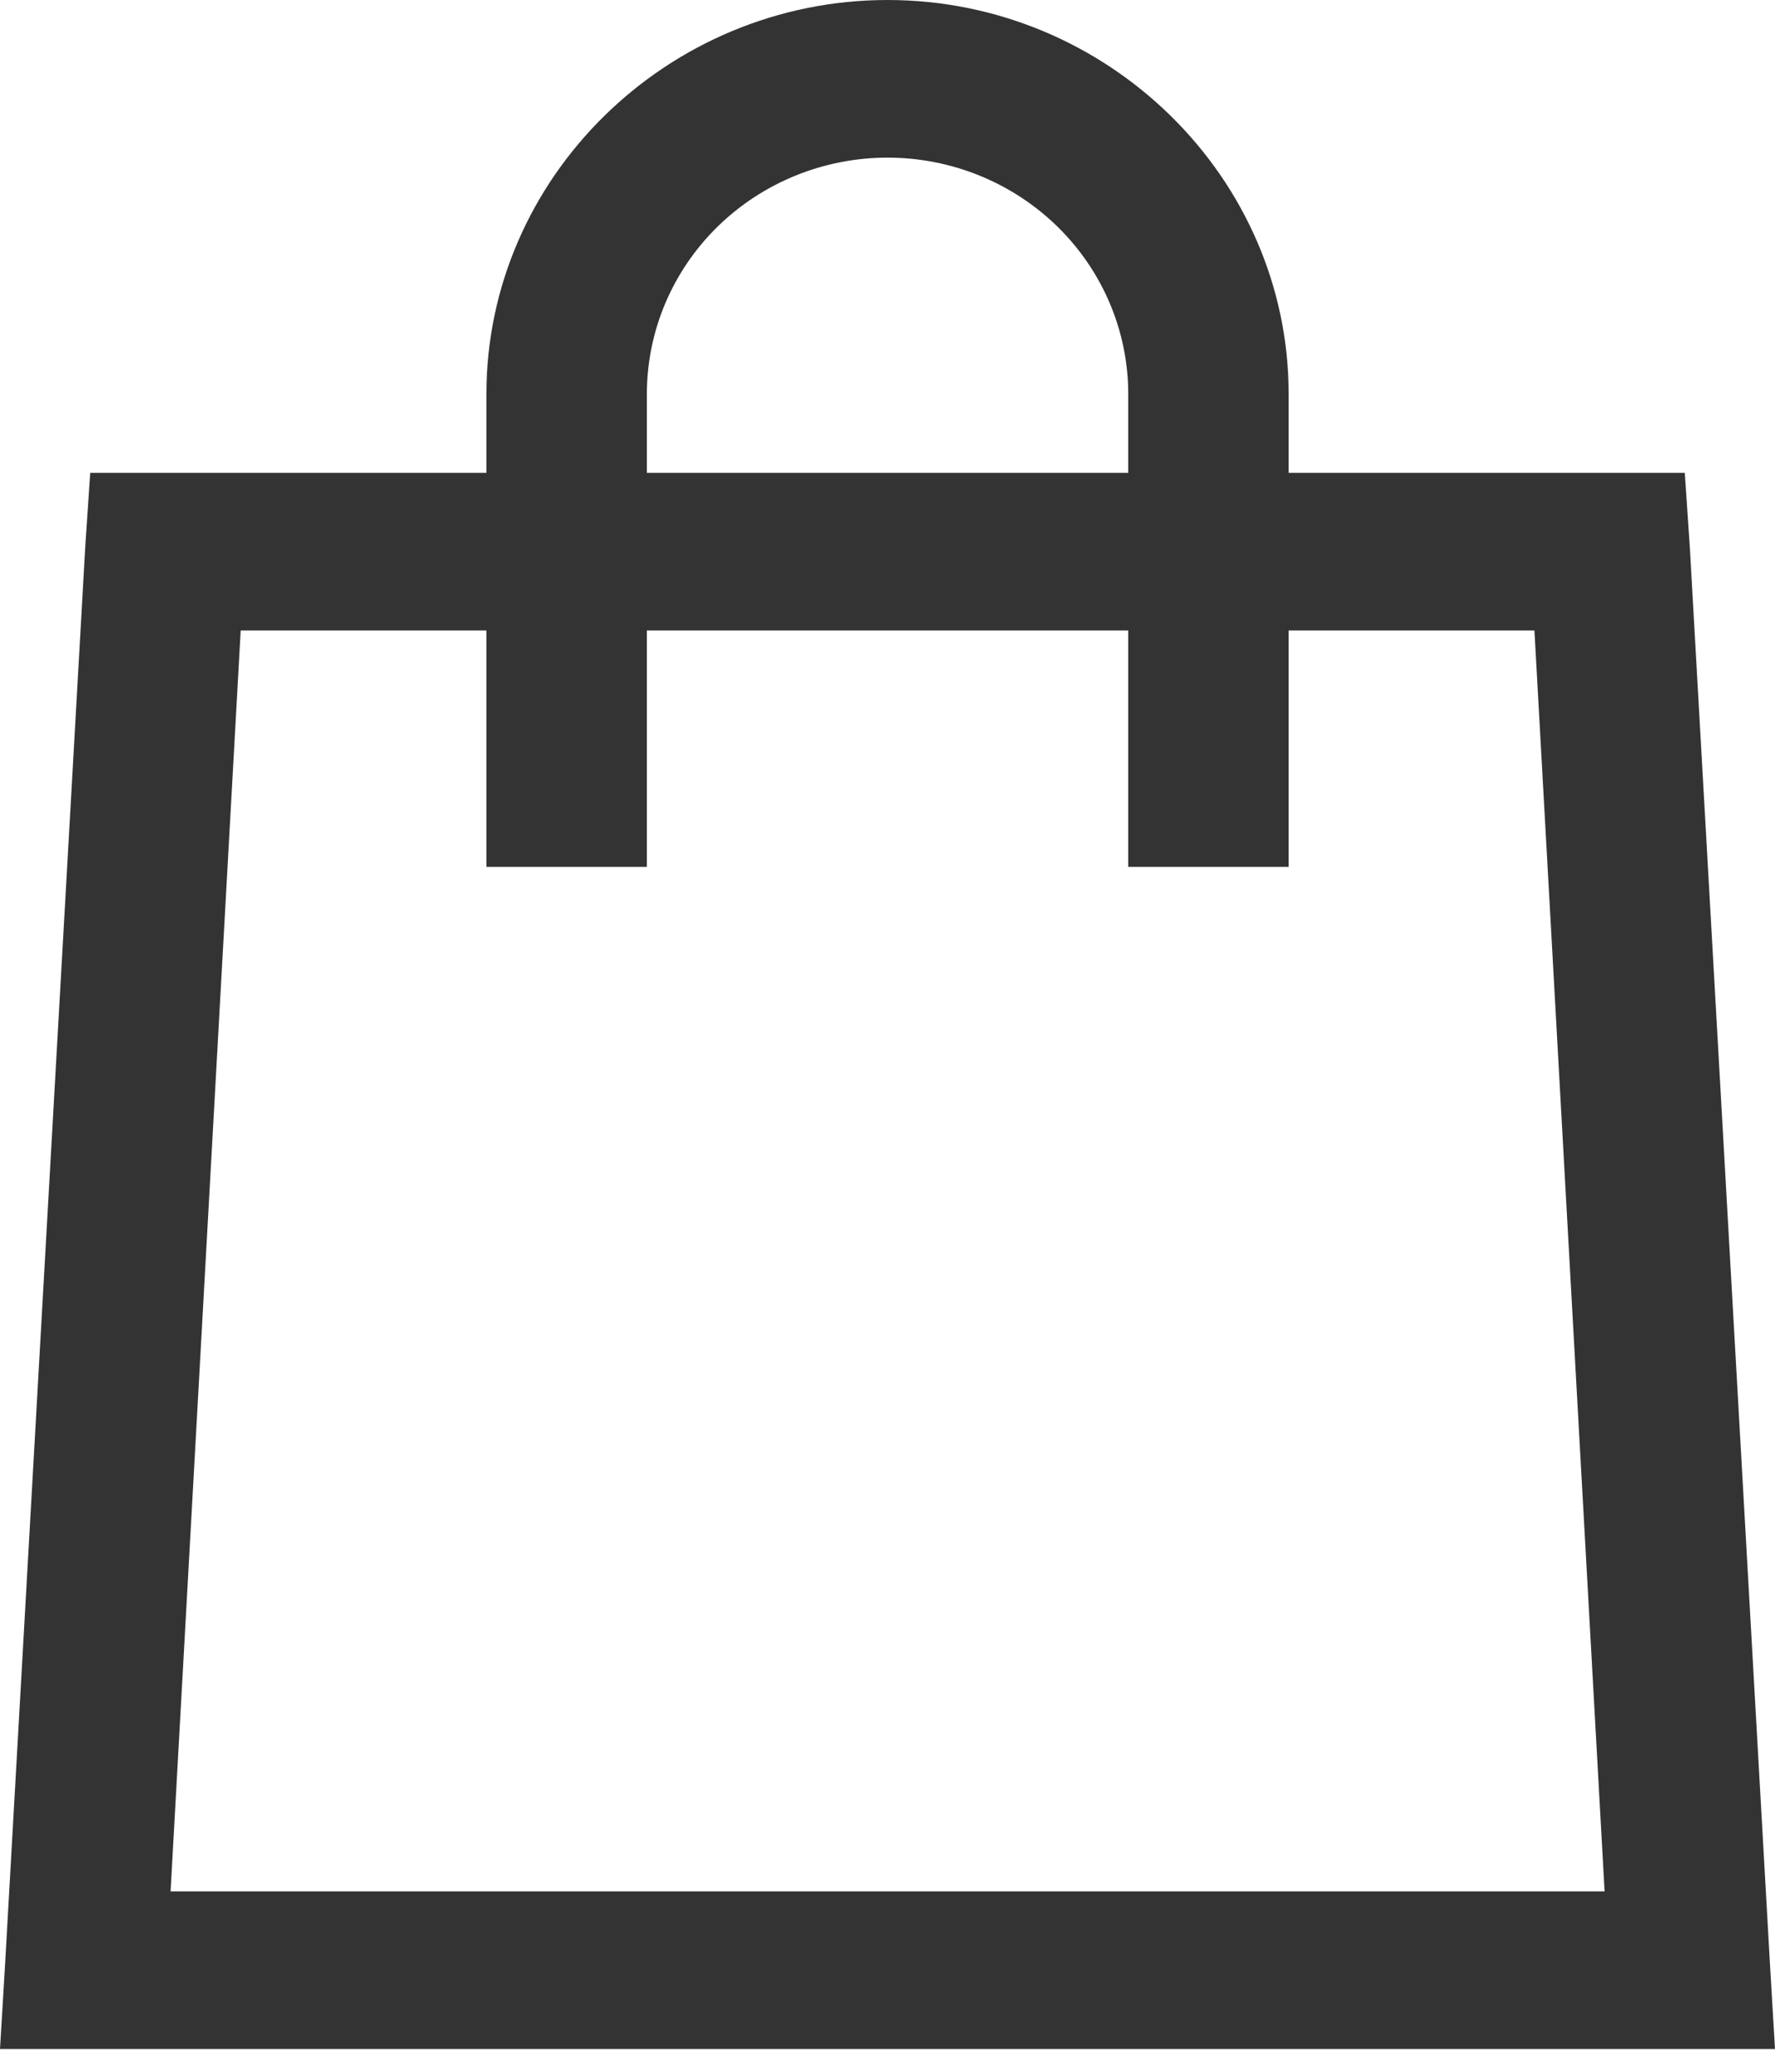 <svg width="30" height="35" viewBox="0 0 30 35" fill="none" xmlns="http://www.w3.org/2000/svg">
<path d="M15.001 0C11.277 0 8.221 3.001 8.221 6.657V7.988H1.525L1.441 9.237L0.085 33.202L0 34.615H30L29.916 33.2L28.56 9.236L28.475 7.988H21.78V6.657C21.78 3.001 18.724 0 15.001 0ZM15.001 2.663C16.079 2.663 17.114 3.084 17.877 3.833C18.64 4.582 19.069 5.598 19.069 6.657V7.988H10.933V6.657C10.933 5.598 11.361 4.582 12.124 3.833C12.887 3.084 13.922 2.663 15.001 2.663ZM4.068 10.651H8.221V14.645H10.933V10.651H19.069V14.645H21.78V10.651H25.934L27.12 31.953H2.883L4.068 10.651Z" fill="#333333"/>
</svg>
